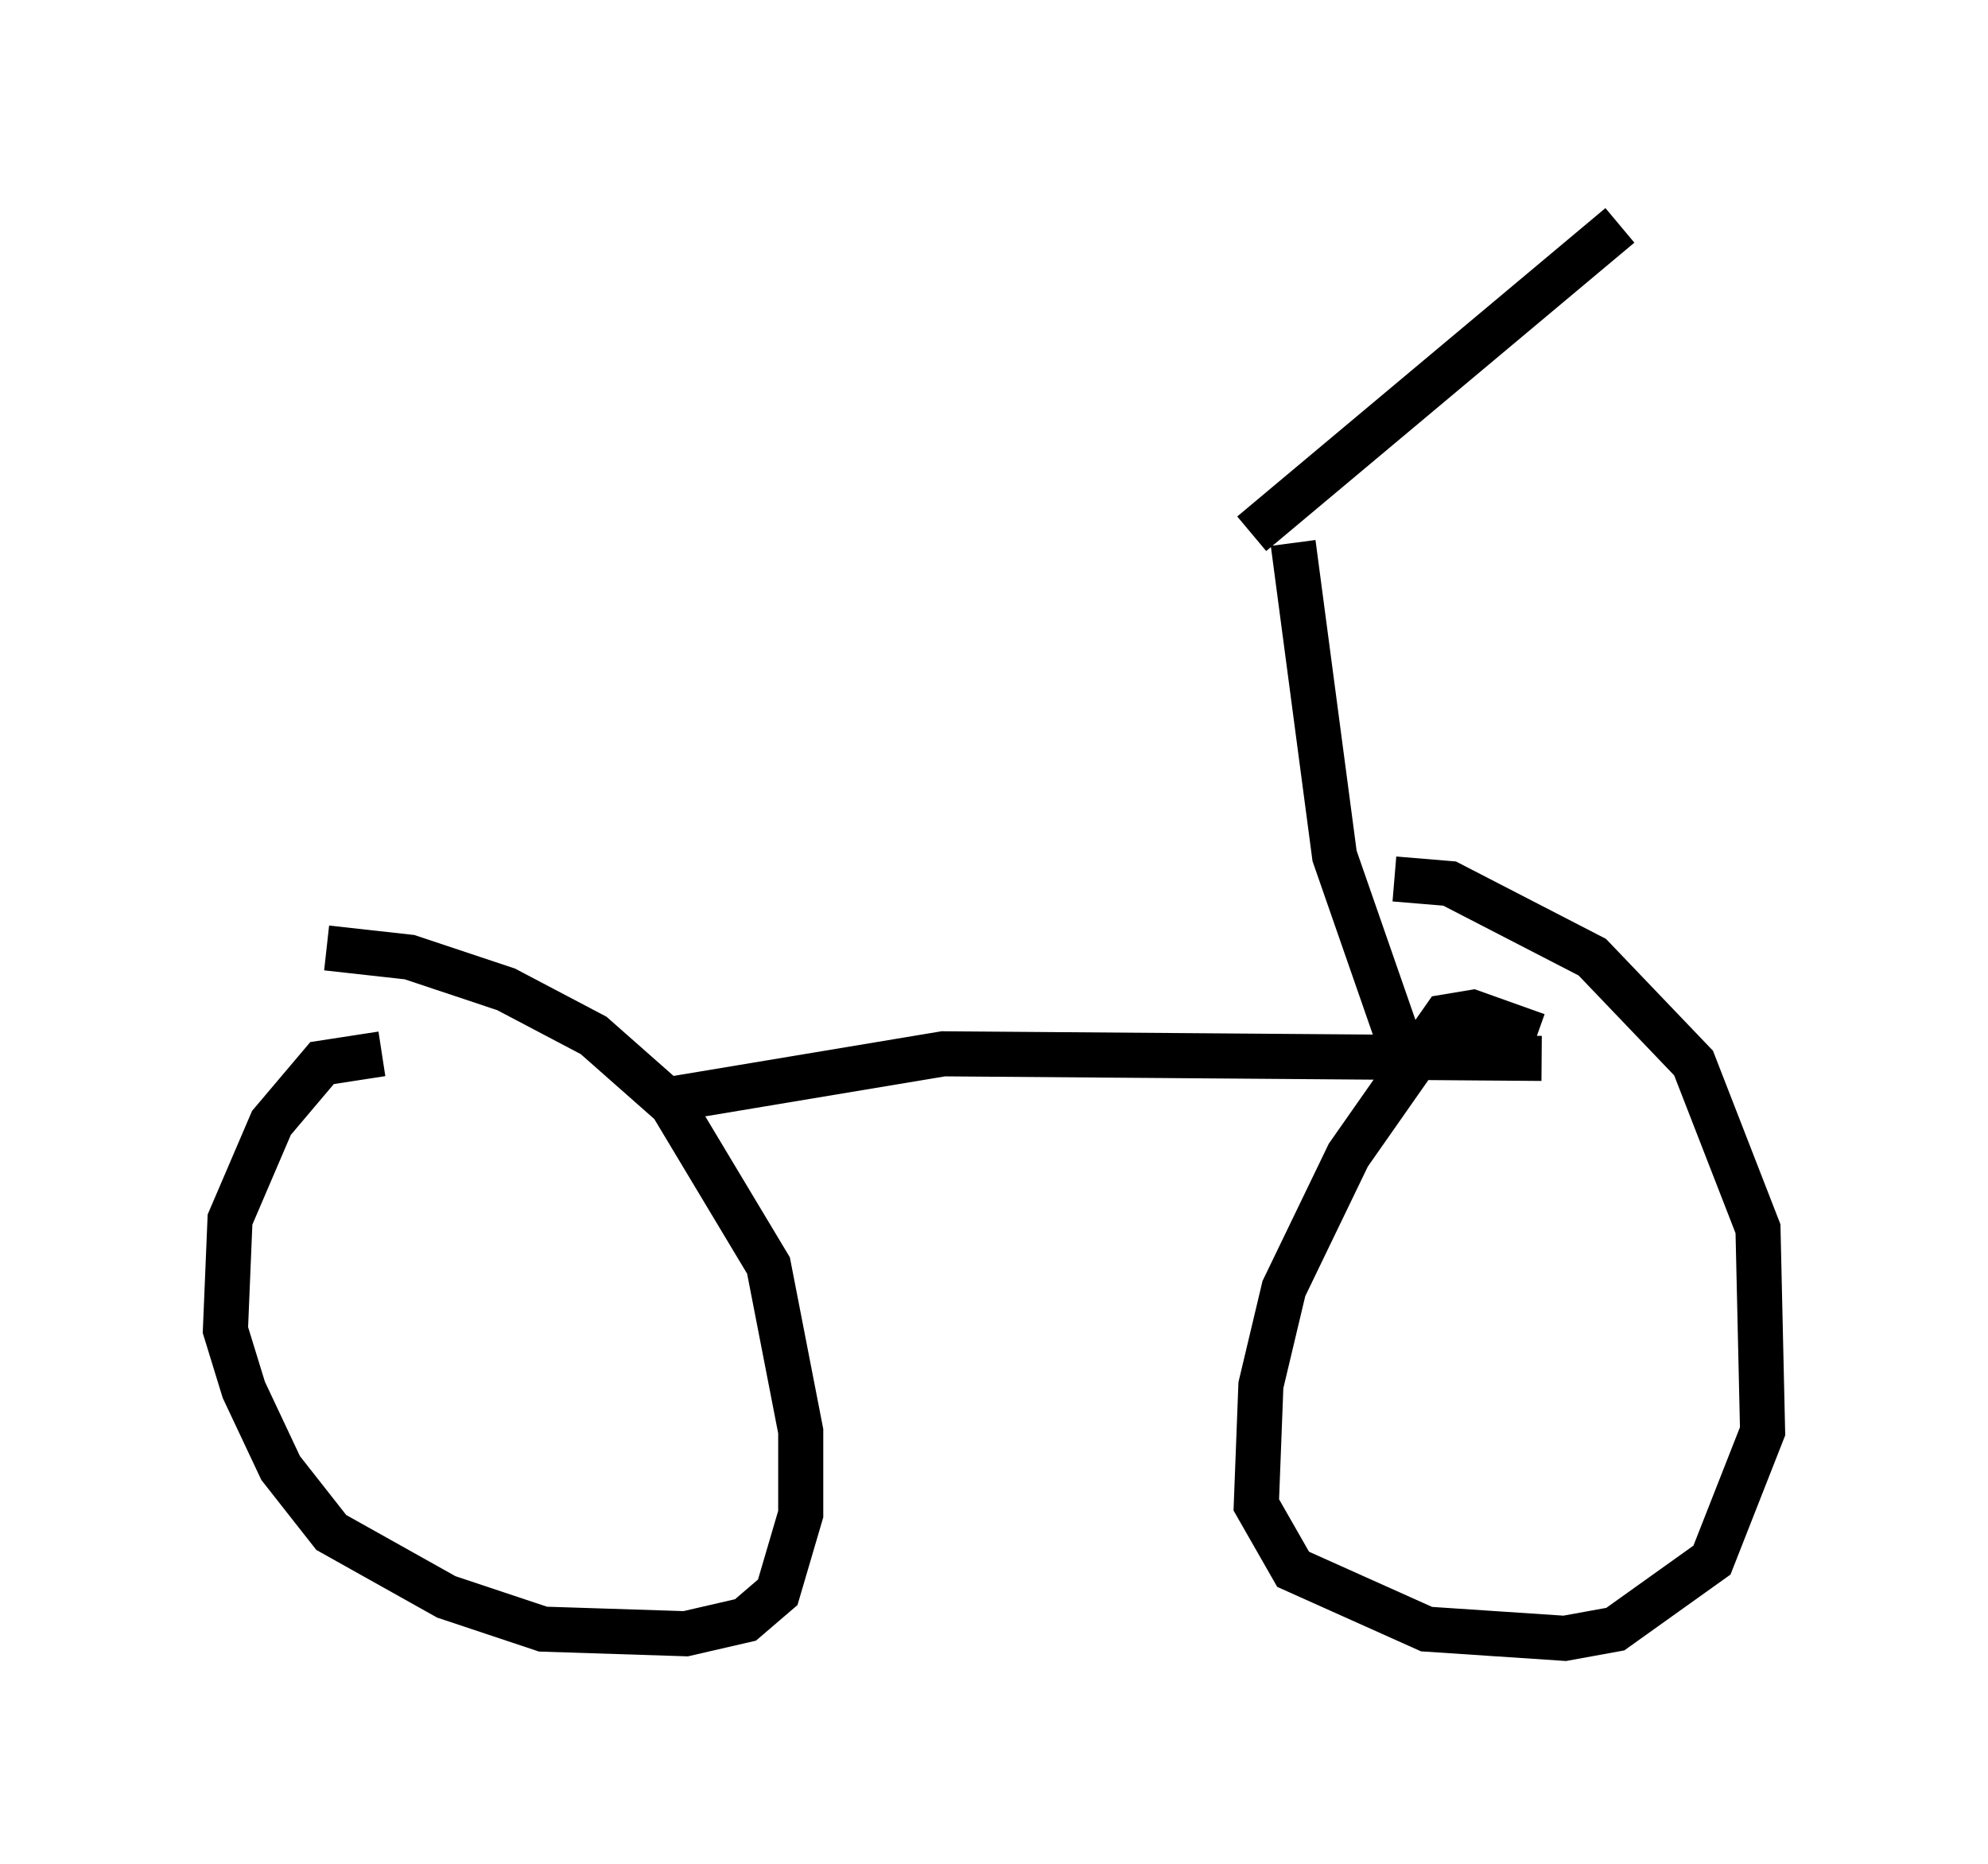 <?xml version="1.0" encoding="utf-8" ?>
<svg baseProfile="full" height="41.34" version="1.1" width="44.096" xmlns="http://www.w3.org/2000/svg" xmlns:ev="http://www.w3.org/2001/xml-events" xmlns:xlink="http://www.w3.org/1999/xlink"><defs /><rect fill="white" height="41.34" width="44.096" x="0" y="0" /><path d="M10.615, 23.988 m-2.144, -0.613 l-1.327, 0.204 -1.123, 1.327 l-0.919, 2.144 -0.102, 2.45 l0.408, 1.327 0.817, 1.735 l1.123, 1.429 2.552, 1.429 l2.144, 0.715 3.165, 0.102 l1.327, -0.306 0.715, -0.613 l0.51, -1.735 0.0, -1.838 l-0.715, -3.675 -2.144, -3.573 l-1.735, -1.531 -1.94, -1.021 l-2.144, -0.715 -1.838, -0.204 m7.554, 3.369 l6.125, -1.021 13.271, 0.102 m-0.102, -0.51 l-1.429, -0.51 -0.613, 0.102 l-2.144, 3.063 -1.429, 2.96 l-0.51, 2.144 -0.102, 2.654 l0.817, 1.429 2.96, 1.327 l3.063, 0.204 1.123, -0.204 l2.144, -1.531 1.123, -2.858 l-0.102, -4.492 -1.429, -3.675 l-2.246, -2.348 -3.165, -1.633 l-1.225, -0.102 m0.306, 4.185 l-1.633, -4.696 -0.919, -6.942 m-0.919, -0.204 l8.167, -6.84 " fill="none" stroke="black" stroke-width="1" /></svg>